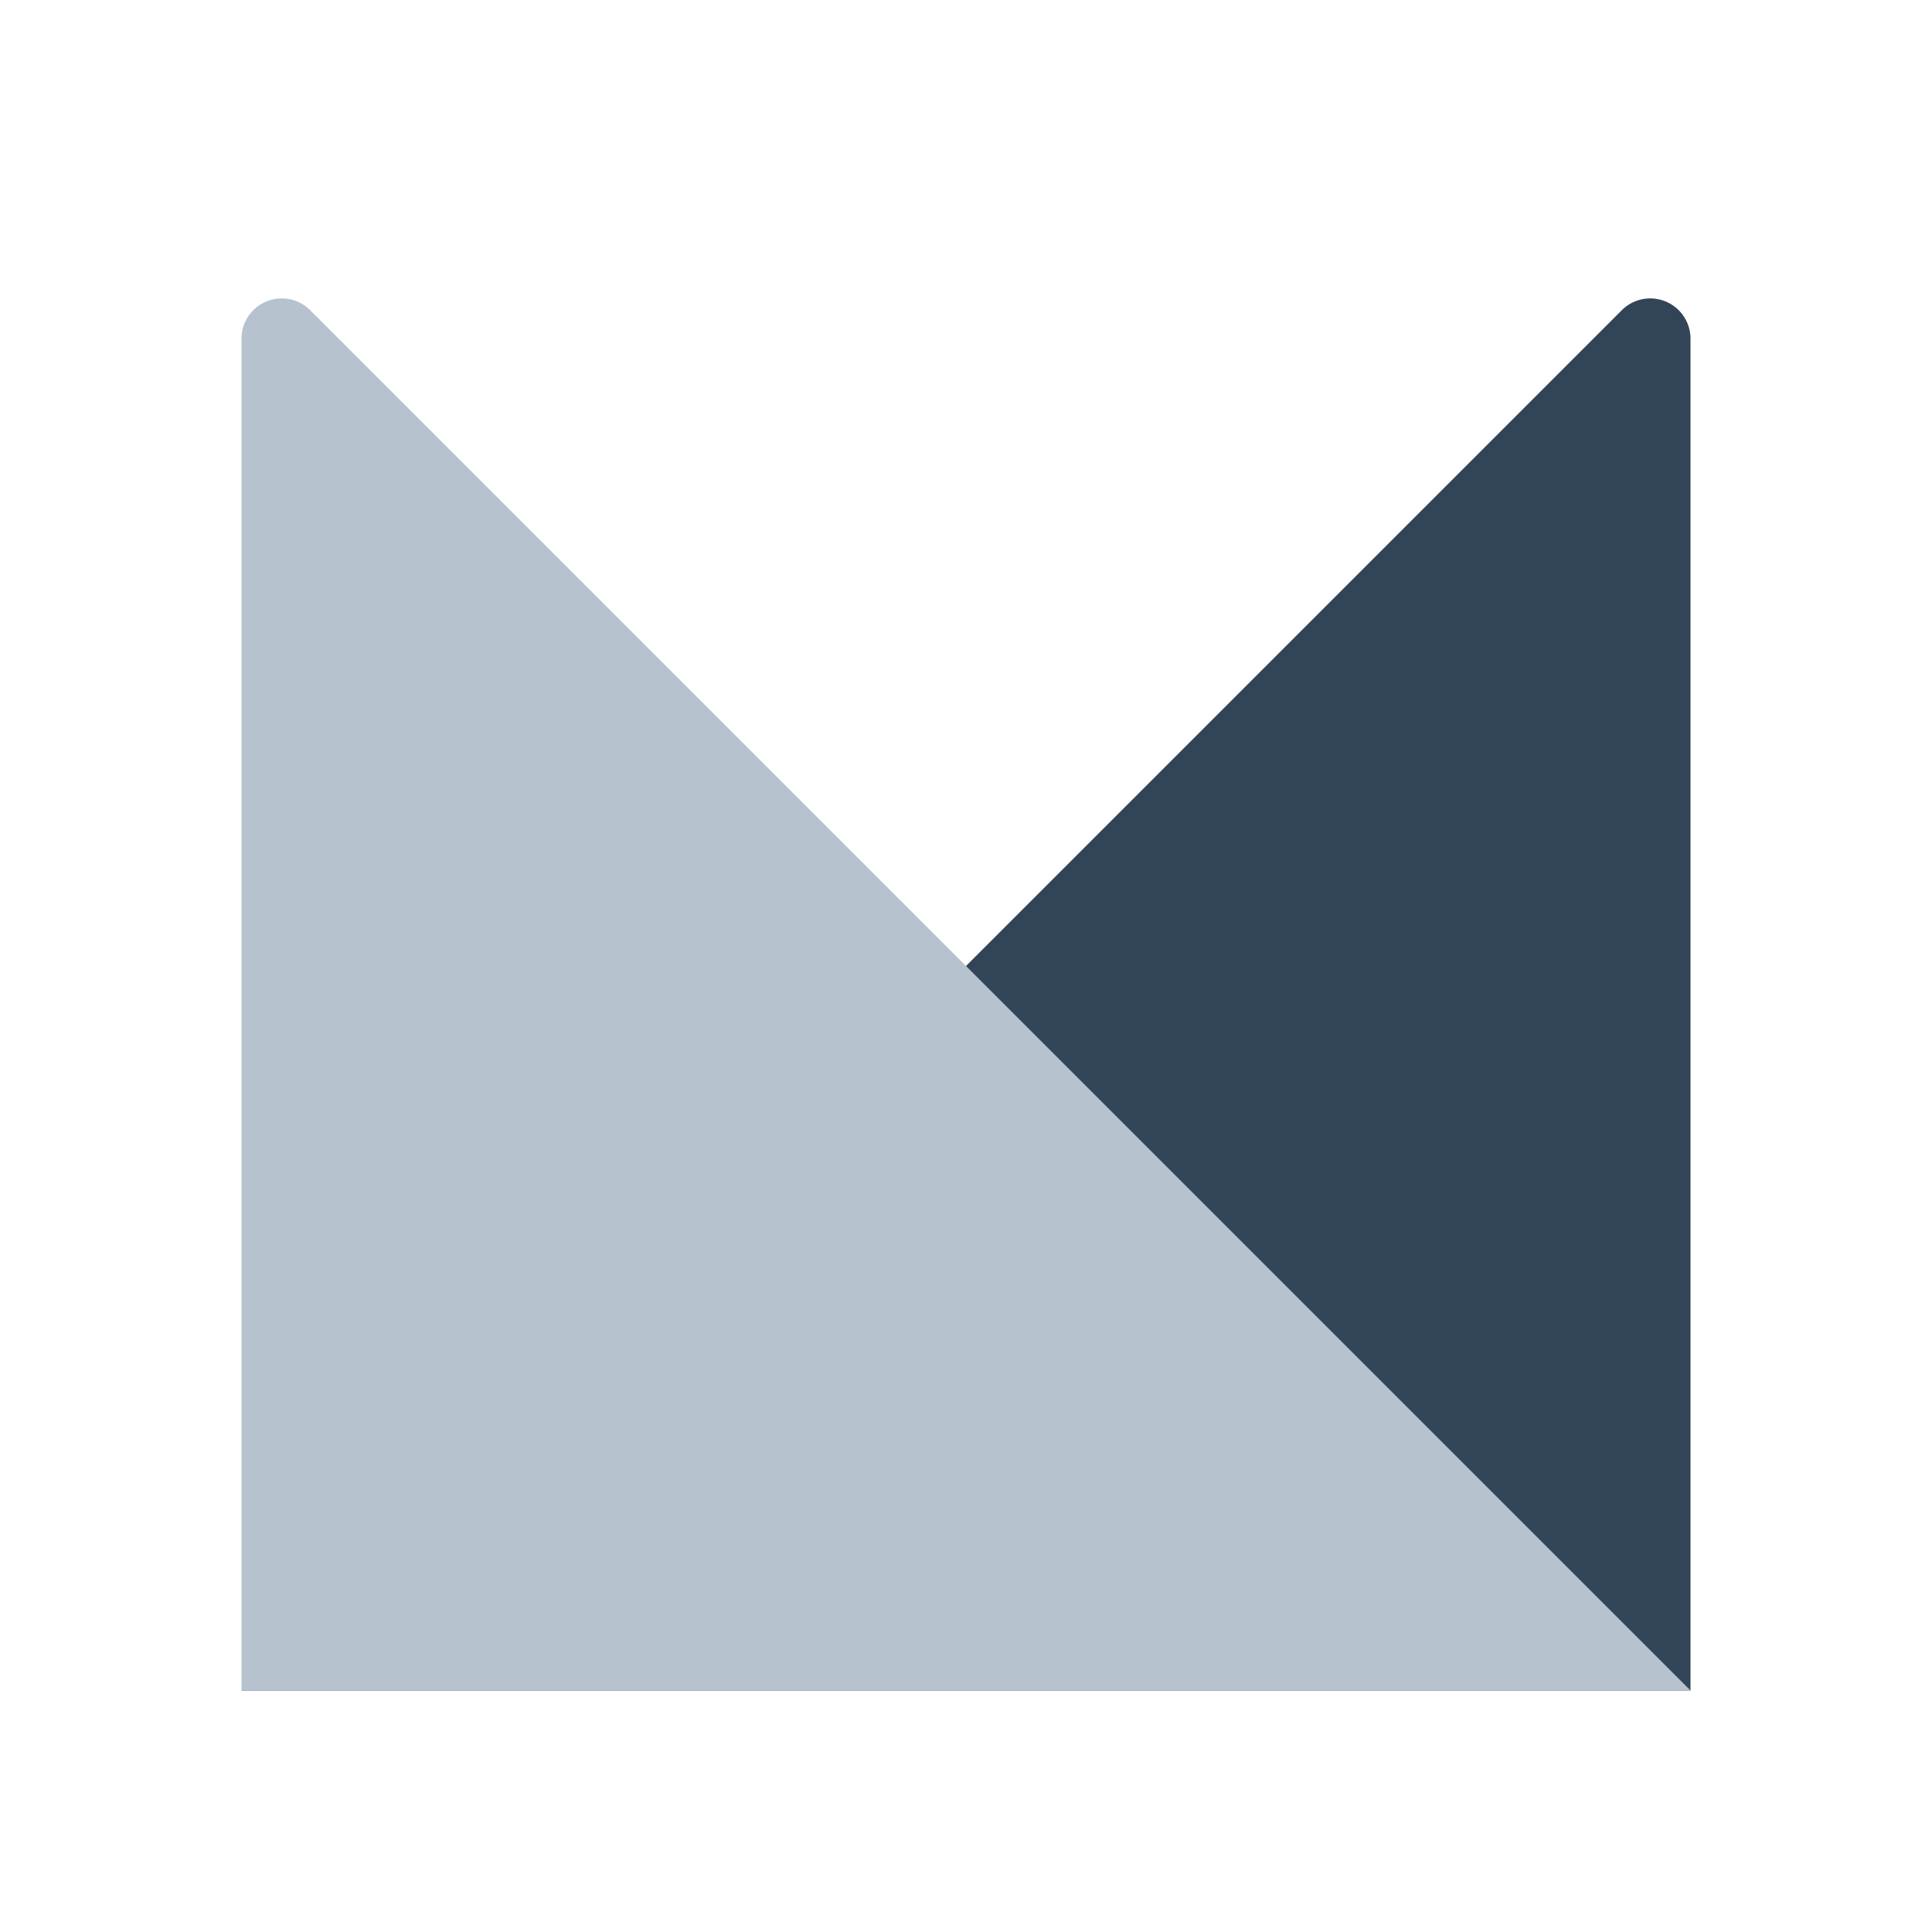 <svg xmlns="http://www.w3.org/2000/svg" width="24" height="24" viewBox="0 0 24 24">
  <g fill="none" fill-rule="evenodd">
    <path fill="#324558" d="M21 21H3L20.146 3.854a.5.5 0 01.854.353V21z"/>
    <path fill="#B6C2CD" d="M3 21h18L3.854 3.854A.5.5 0 003 4.207V21z"/>
  </g>
</svg>
